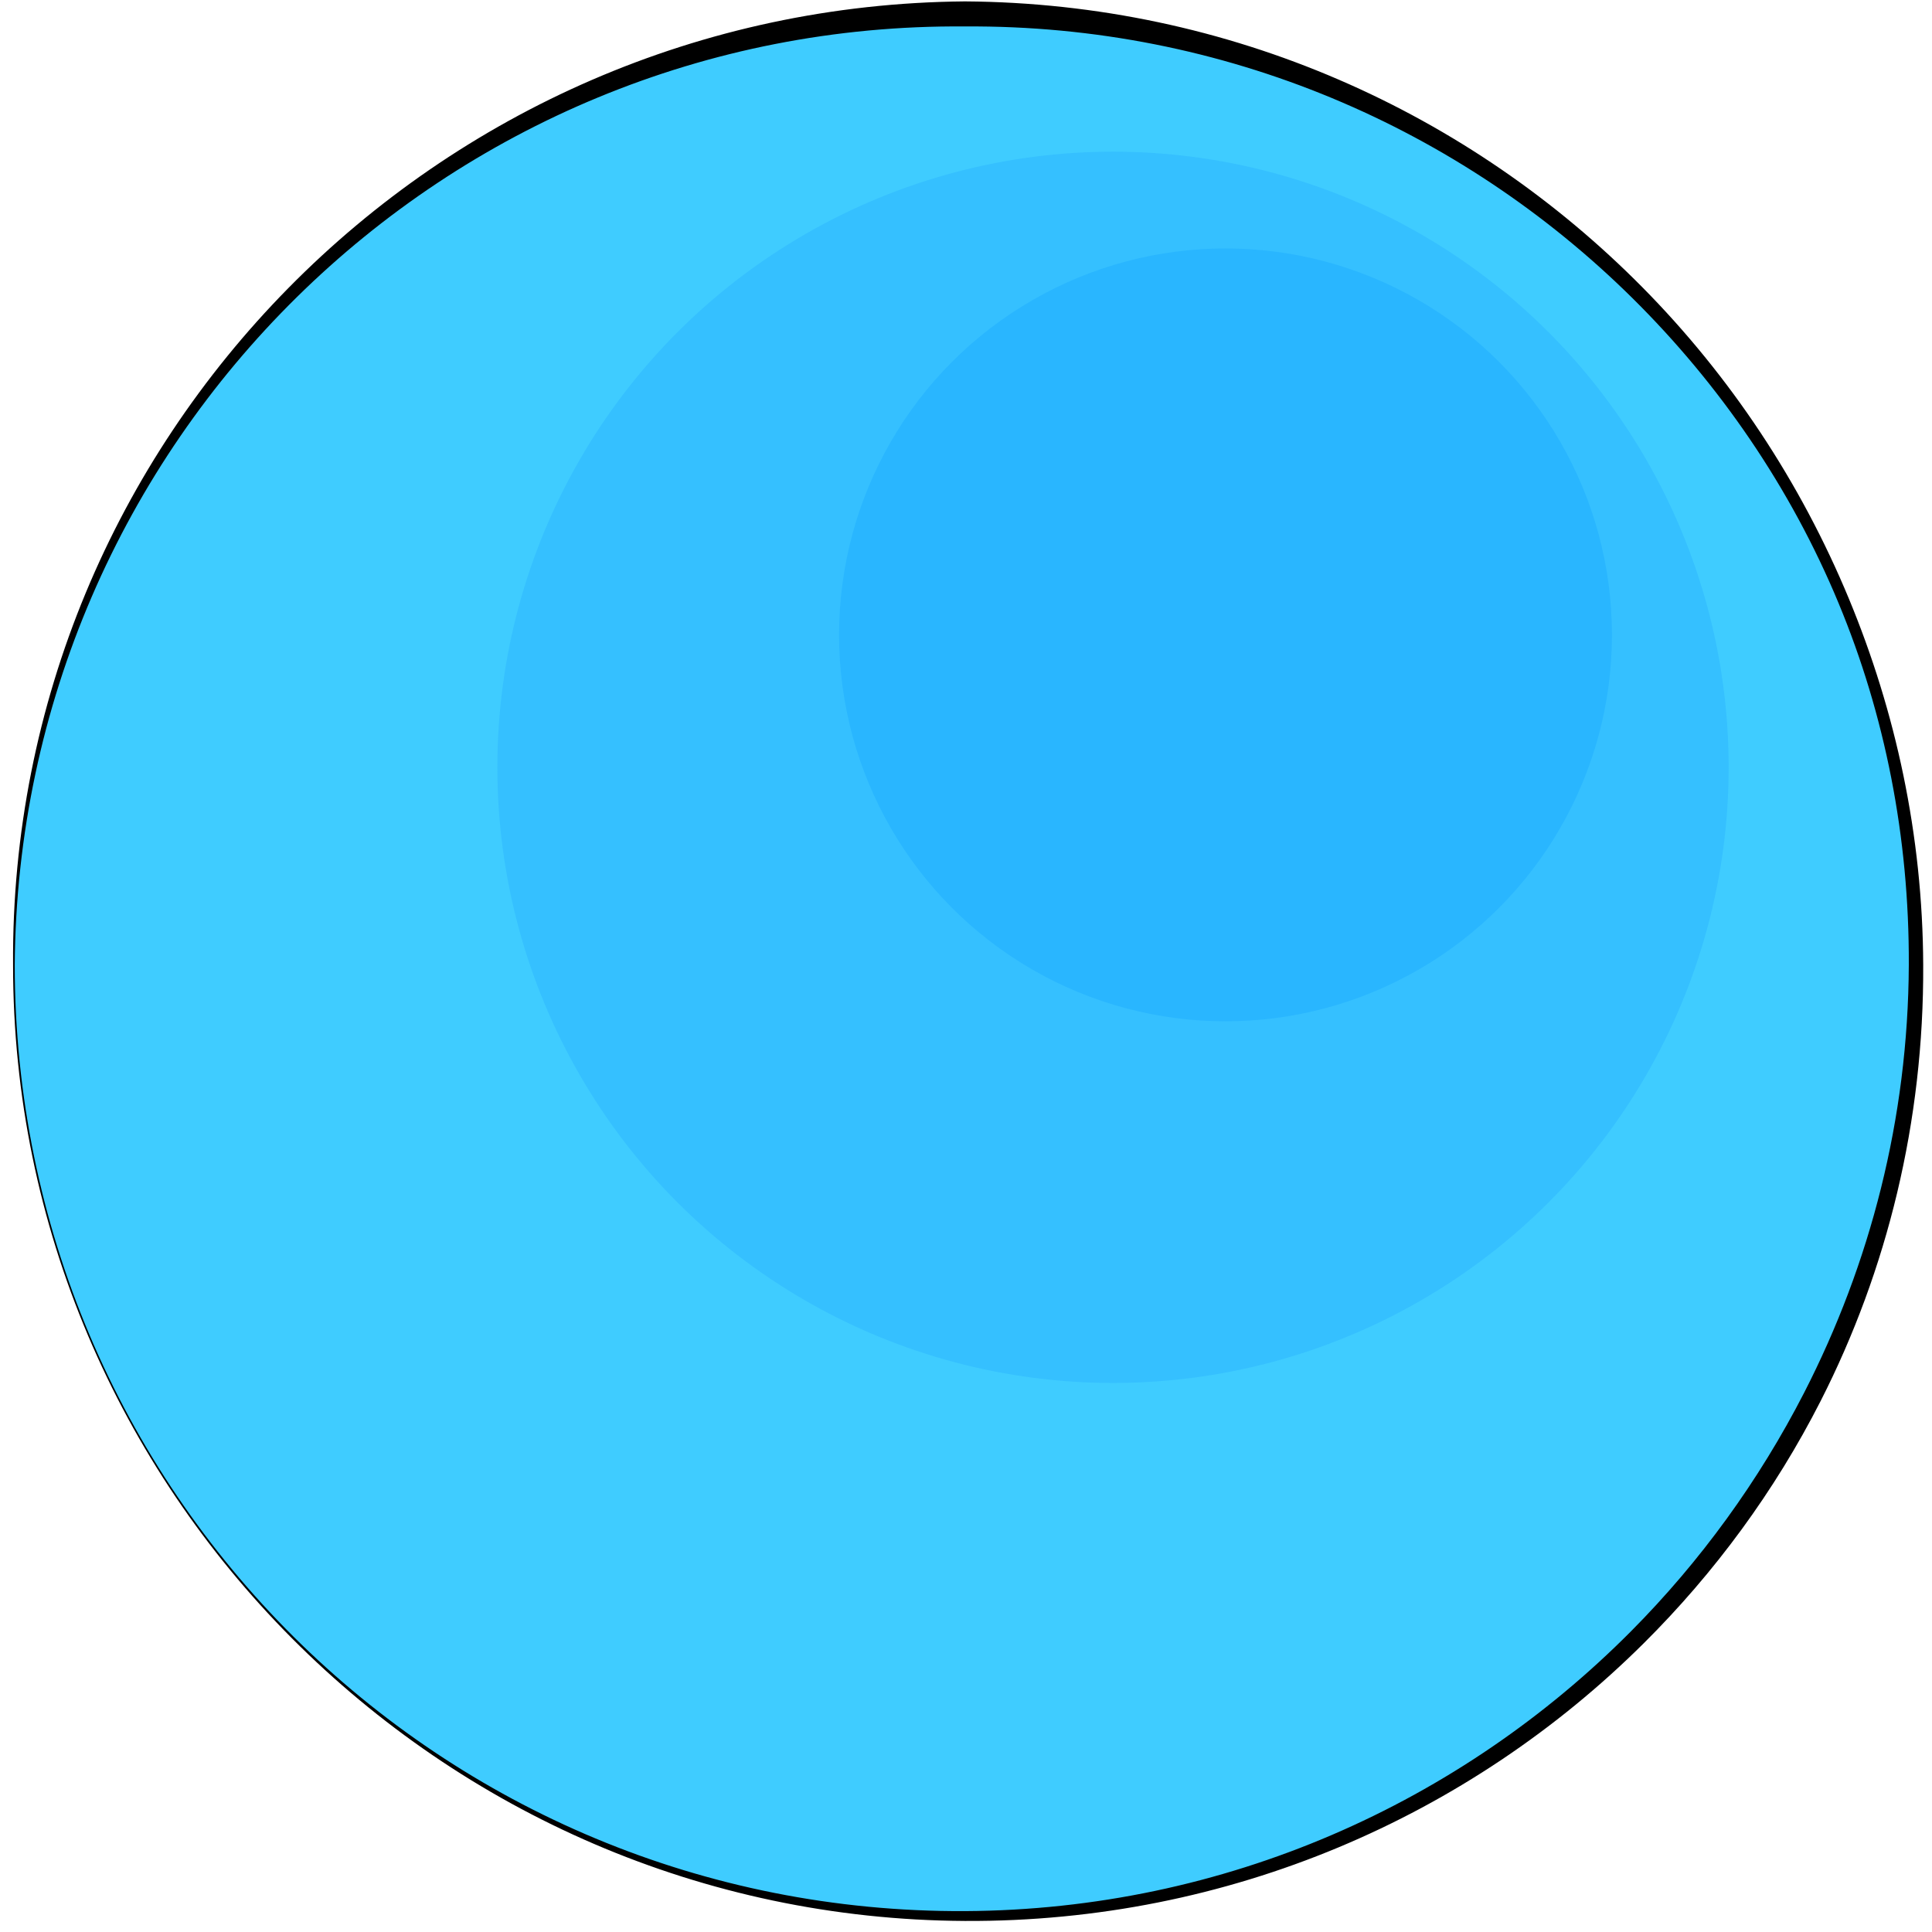 <?xml version="1.0" encoding="UTF-8" standalone="no"?>
<!DOCTYPE svg PUBLIC "-//W3C//DTD SVG 1.1//EN" "http://www.w3.org/Graphics/SVG/1.1/DTD/svg11.dtd">
<svg width="100%" height="100%" viewBox="0 0 485 485" version="1.1" xmlns="http://www.w3.org/2000/svg" xmlns:xlink="http://www.w3.org/1999/xlink" xml:space="preserve" xmlns:serif="http://www.serif.com/" style="fill-rule:evenodd;clip-rule:evenodd;stroke-linejoin:round;stroke-miterlimit:2;">
    <g transform="matrix(1,0,0,1,-529.25,-120.5)">
        <g transform="matrix(1,0,0,1,-37,684)">
            <g transform="matrix(1.31,0,0,1.31,-361.67,-996.89)">
                <g id="Blue-Sun" serif:id="Blue Sun">
                    <circle id="Blue-Sun1" serif:id="Blue Sun" cx="893.25" cy="515.75" r="182.25" style="fill:rgb(63,204,255);"/>
                    <clipPath id="_clip1">
                        <circle id="Blue-Sun2" serif:id="Blue Sun" cx="893.25" cy="515.75" r="182.25"/>
                    </clipPath>
                    <g clip-path="url(#_clip1)">
                        <g transform="matrix(0.975,0,0,0.975,-861.653,-121.752)">
                            <circle cx="1829" cy="615" r="121" style="fill:rgb(53,192,255);"/>
                        </g>
                        <g transform="matrix(0.612,0,0,0.612,-176.168,76.114)">
                            <circle cx="1829" cy="615" r="121" style="fill:rgb(41,182,255);"/>
                        </g>
                    </g>
                    <path id="Blue-Sun3" serif:id="Blue Sun" d="M893.25,331.099C842.46,331.529 796.619,352.488 763.564,386.064C730.711,419.435 710.477,465.27 710.841,515.75C710.82,566.095 731.318,611.636 764.251,644.749C797.255,677.935 842.796,698.688 893.25,698.944C943.905,699.202 989.939,678.892 1023.28,645.778C1036.91,632.243 1048.43,616.574 1057.23,599.295C1069.99,574.226 1077.02,545.79 1076.88,515.75C1076.78,490.883 1071.62,467.225 1062.65,445.588C1053.35,423.168 1039.9,402.906 1023.09,385.906C989.952,352.377 944.071,331.45 893.25,331.099ZM893.25,335.901C943.018,335.558 988.261,355.449 1021.1,387.904C1037.87,404.48 1051.48,424.301 1060.66,446.413C1069.53,467.756 1074.22,491.216 1074.12,515.75C1073.99,545.274 1066.69,573.081 1054.08,597.684C1045.39,614.616 1034.19,630.038 1020.91,643.411C988.27,676.276 943.183,696.801 893.25,697.056C843.117,697.31 797.534,677.235 764.56,644.44C731.514,611.576 711.18,565.991 711.159,515.75C711.52,465.642 732.121,420.357 765.246,387.746C798.167,355.337 843.451,335.48 893.25,335.901Z"/>
                </g>
            </g>
        </g>
    </g>
</svg>
